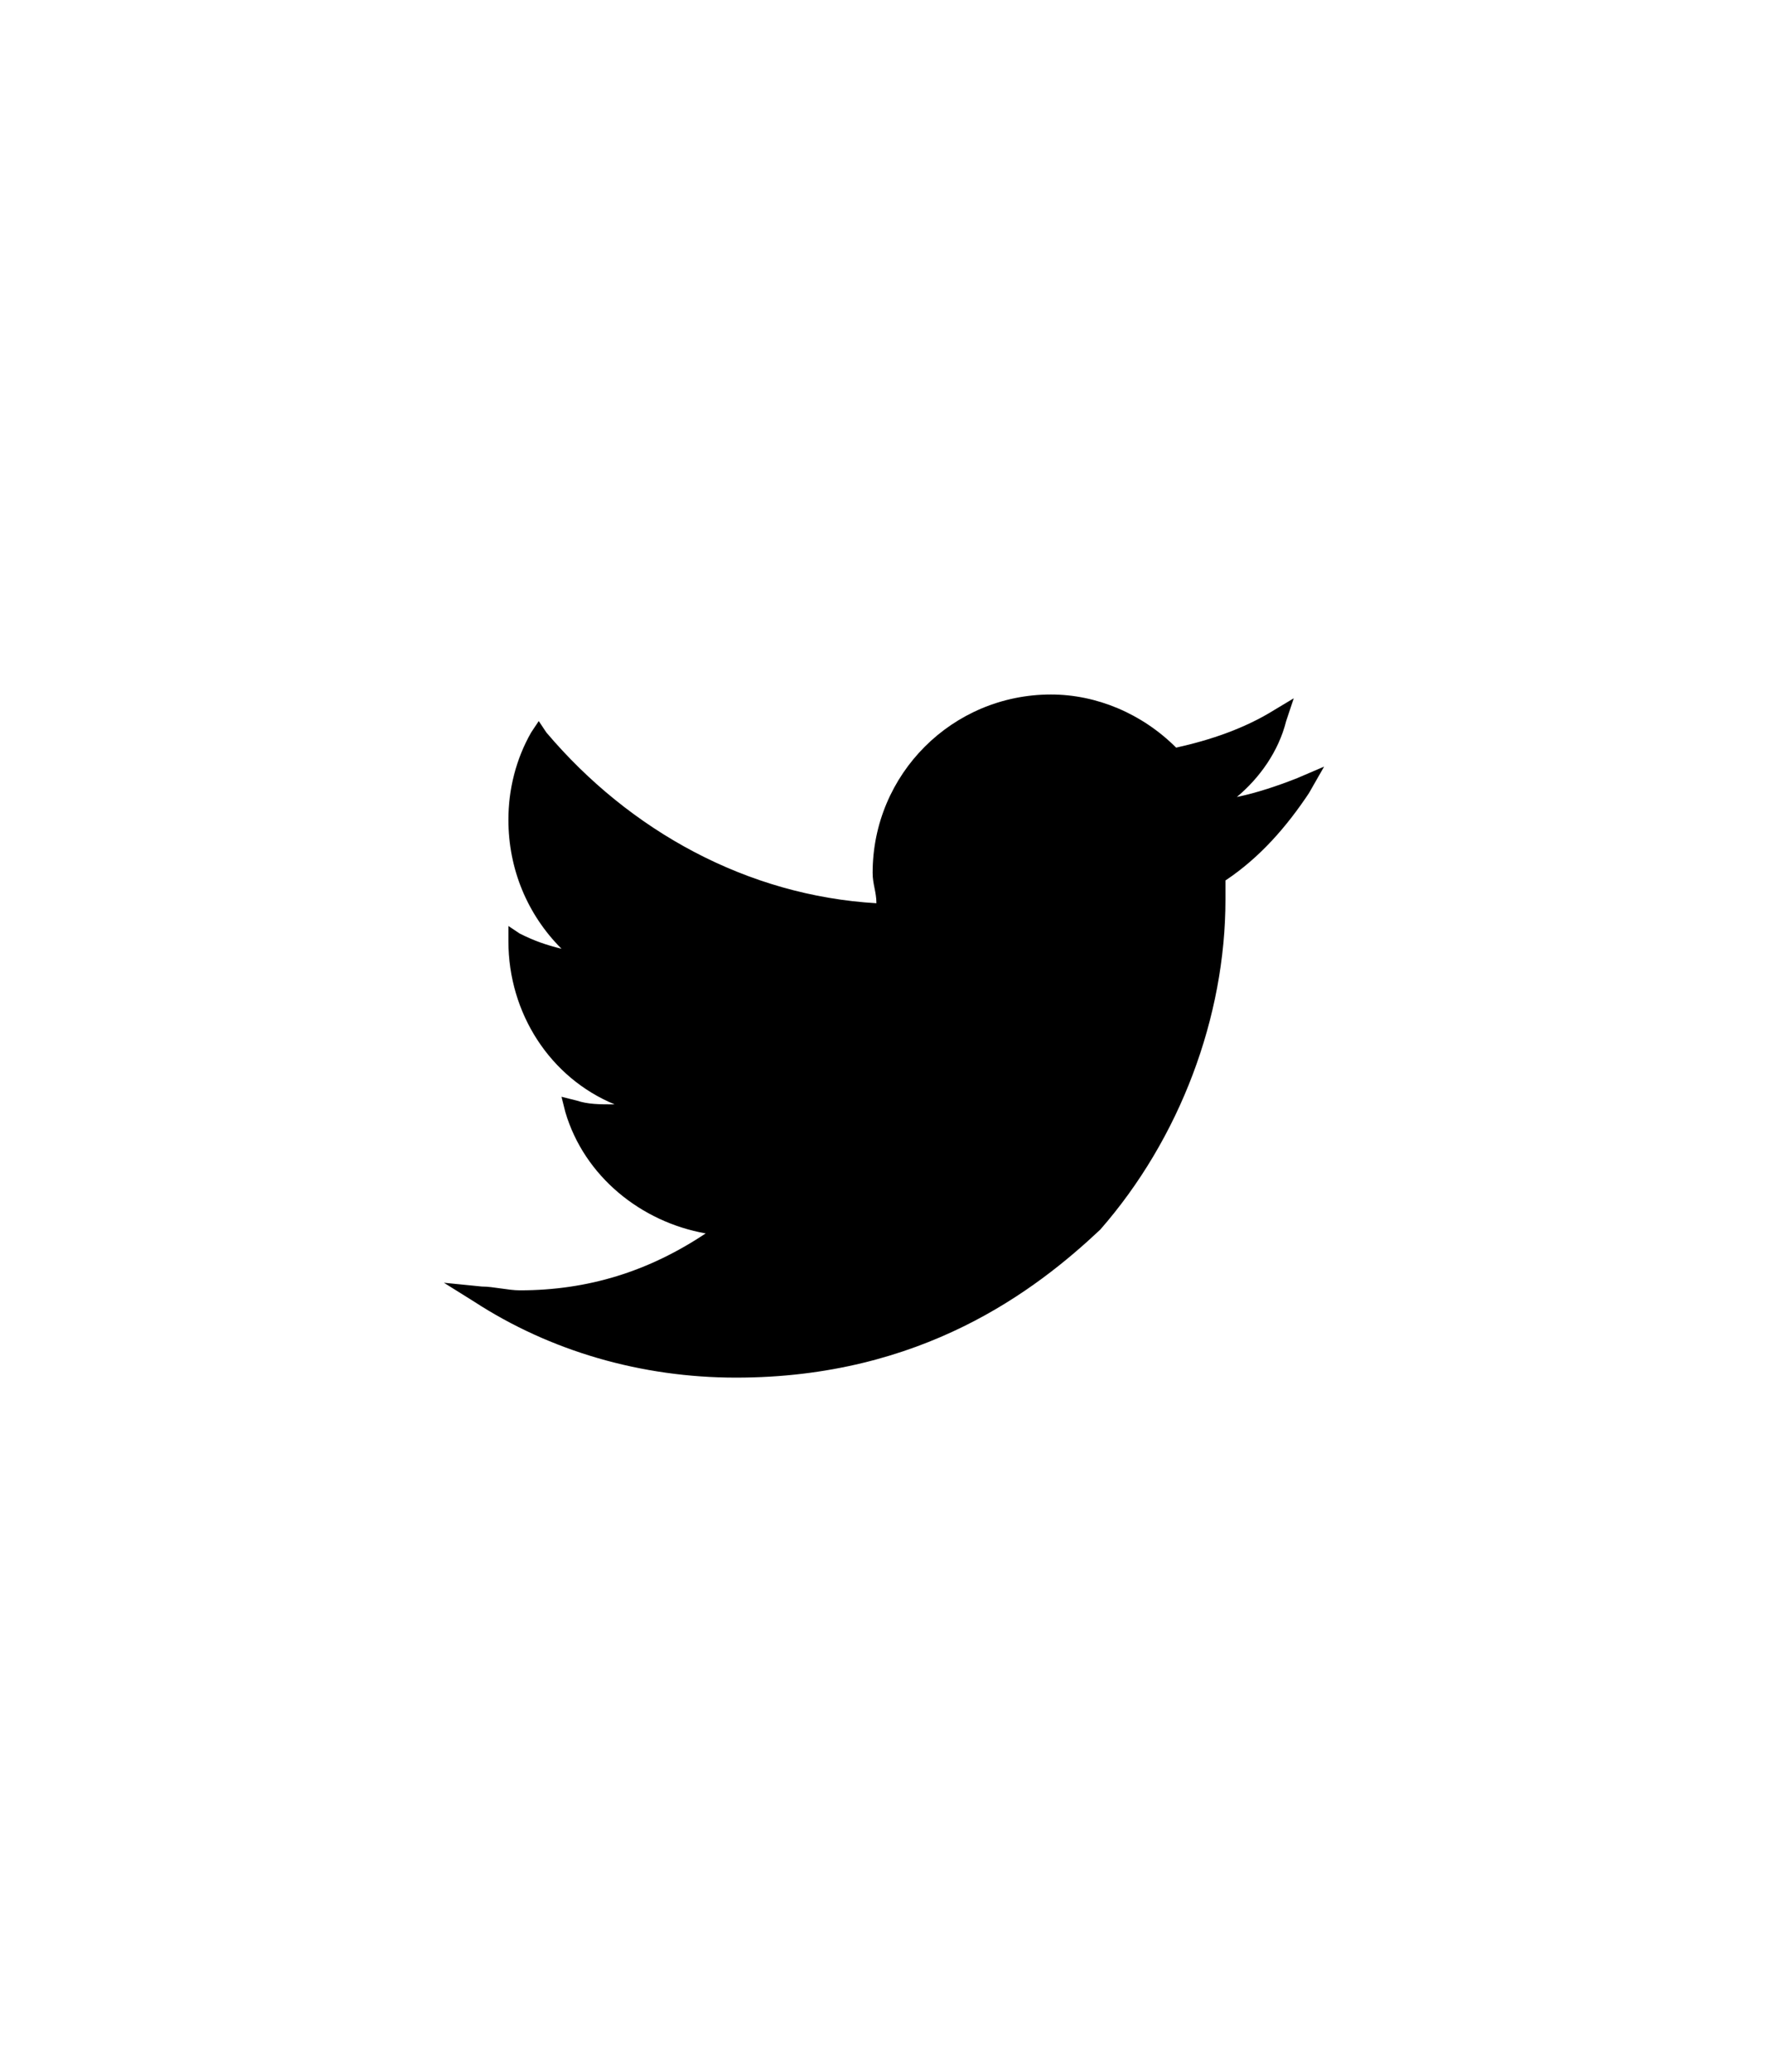 <?xml version="1.0" encoding="utf-8"?>
<!-- Generator: Adobe Illustrator 22.1.0, SVG Export Plug-In . SVG Version: 6.00 Build 0)  -->
<svg version="1.1" id="Capa_1" xmlns="http://www.w3.org/2000/svg" xmlns:xlink="http://www.w3.org/1999/xlink" x="0px" y="0px"
	 viewBox="0 0 46.6 54.6" style="enable-background:new 0 0 46.6 54.6;" xml:space="preserve">
<style type="text/css">
	.st0{display:none;}
	.st1{display:inline;}
</style>
<g class="st0">
	<path class="st1" d="M28.6,29.6c-0.8,0-1.6-0.1-2.4-0.4c-0.2-0.1-0.5,0-0.7,0.1l-1.5,1.5c-1.9-0.9-3.4-2.5-4.4-4.4l1.5-1.5
		c0.2-0.2,0.3-0.5,0.1-0.7C21.1,23.6,21,22.8,21,22c0-0.4-0.3-0.7-0.7-0.7H18c-0.4,0-0.7,0.3-0.7,0.7c0,6.3,5.1,11.3,11.3,11.3
		c0.4,0,0.7-0.3,0.7-0.7v-2.3C29.3,29.9,29,29.6,28.6,29.6L28.6,29.6z M28,27.3h1.3c0-3.3-2.7-6-6-6v1.3C25.9,22.6,28,24.7,28,27.3
		L28,27.3z M25.3,27.3h1.3c0-1.9-1.5-3.3-3.3-3.3v1.3C24.4,25.3,25.3,26.2,25.3,27.3L25.3,27.3z M25.3,27.3"/>
</g>
<g class="st0">
	<path class="st1" d="M23.3,21.3c-2.3,0-4.2,1.9-4.2,4.2c0,3.1,4.2,7.8,4.2,7.8s4.2-4.7,4.2-7.8C27.5,23.2,25.6,21.3,23.3,21.3
		L23.3,21.3z M23.3,27.5c-1.1,0-2-0.9-2-2c0-1.1,0.9-2,2-2c1.1,0,2,0.9,2,2C25.3,26.6,24.4,27.5,23.3,27.5L23.3,27.5z M23.3,27"/>
</g>
<g class="st0">
	<path class="st1" d="M23.3,21.3c-1.8,0-2.7,0.9-2.7,2.7c0,2.4,1,3.8,2.7,3.8c0,0,2.7,0.1,2.7-3.8C26,22.2,25.1,21.3,23.3,21.3
		L23.3,21.3z M23.3,21.3"/>
	<path class="st1" d="M28.1,29.6l-2.7-1.1L24.7,28c-0.2-0.1-0.4-0.1-0.6,0l-0.9,0.9L22.4,28c-0.2-0.2-0.4-0.2-0.6,0l-0.6,0.5
		l-2.7,1.1c-0.9,0.3-0.9,3.4-0.9,3.7H29C28.9,33,28.9,29.9,28.1,29.6L28.1,29.6z M28.1,29.6"/>
</g>
<g class="st0">
	<path class="st1" d="M33.1,36.3l-4.9-4.9c1.3-1.5,2.1-3.5,2.1-5.6c0-4.7-3.8-8.5-8.5-8.5c-4.7,0-8.5,3.8-8.5,8.5s3.8,8.5,8.5,8.5
		c2.1,0,4.1-0.8,5.6-2.1l4.9,4.9c0.1,0.1,0.3,0.2,0.4,0.2c0.2,0,0.3-0.1,0.4-0.2C33.3,36.9,33.3,36.5,33.1,36.3L33.1,36.3z
		 M14.5,25.8c0-4,3.3-7.3,7.3-7.3c4,0,7.3,3.3,7.3,7.3s-3.3,7.3-7.3,7.3C17.8,33.2,14.5,29.9,14.5,25.8L14.5,25.8z M14.5,25.8"/>
</g>
<g class="st0">
	<path class="st1" d="M26.1,23.8H15.3c-0.2,0-0.4,0.2-0.4,0.4c0,0.2,0.2,0.4,0.4,0.4h10.8c0.2,0,0.4-0.2,0.4-0.4
		C26.5,24,26.3,23.8,26.1,23.8L26.1,23.8z M26.1,23.8"/>
	<path class="st1" d="M15.3,21.2h4.3c0.2,0,0.4-0.2,0.4-0.4c0-0.2-0.2-0.4-0.4-0.4h-4.3c-0.2,0-0.4,0.2-0.4,0.4
		C14.8,21,15,21.2,15.3,21.2L15.3,21.2z M15.3,21.2"/>
	<path class="st1" d="M26.5,27.7c0-0.2-0.2-0.4-0.4-0.4H15.3c-0.2,0-0.4,0.2-0.4,0.4c0,0.2,0.2,0.4,0.4,0.4h10.8
		C26.3,28.2,26.5,28,26.5,27.7L26.5,27.7z M26.5,27.7"/>
	<path class="st1" d="M23.1,31.2c0-0.2-0.2-0.4-0.4-0.4h-7.4c-0.2,0-0.4,0.2-0.4,0.4c0,0.2,0.2,0.4,0.4,0.4h7.4
		C22.9,31.6,23.1,31.4,23.1,31.2L23.1,31.2z M23.1,31.2"/>
	<path class="st1" d="M15.3,34.2c-0.2,0-0.4,0.2-0.4,0.4c0,0.2,0.2,0.4,0.4,0.4h6.1c0.2,0,0.4-0.2,0.4-0.4c0-0.2-0.2-0.4-0.4-0.4
		H15.3z M15.3,34.2"/>
	<path class="st1" d="M11.4,15.2h12.6v6.1H30v6.5h0.9v-7.1l-6.3-6.3h-14v26h16v-0.9H11.4V15.2z M24.8,15.8l4.6,4.6h-4.6V15.8z
		 M24.8,15.8"/>
	<path class="st1" d="M36,39.6l-2.6-2.7c0.8-0.8,1.2-1.9,1.2-3.1c0-2.6-2.1-4.7-4.7-4.7c-2.6,0-4.7,2.1-4.7,4.7
		c0,2.6,2.1,4.7,4.7,4.7c1.1,0,2-0.4,2.8-1l2.6,2.7c0.1,0.1,0.2,0.1,0.3,0.1c0.1,0,0.2,0,0.3-0.1C36.1,40,36.1,39.7,36,39.6L36,39.6
		z M26.1,33.7c0-2.1,1.7-3.8,3.8-3.8c2.1,0,3.8,1.7,3.8,3.8c0,2.1-1.7,3.8-3.8,3.8C27.8,37.5,26.1,35.8,26.1,33.7L26.1,33.7z
		 M26.1,33.7"/>
</g>
<g class="st0">
	<g class="st1">
		<g>
			<g>
				<polygon points="33.7,40.3 12.9,40.3 12.9,15.6 16.8,15.6 16.8,16.7 14,16.7 14,39.2 32.6,39.2 32.6,16.7 29.8,16.7 29.8,15.6 
					33.7,15.6 				"/>
			</g>
			<g>
				<path d="M30.9,19.2H15.7l1.1-4.9h13.1L30.9,19.2z M17.1,18.1h12.4l-0.6-2.7H17.6L17.1,18.1L17.1,18.1z"/>
			</g>
			<g>
				<g>
					<path d="M20.8,27.7h-4.8v-5.1h4.8V27.7z M17.2,26.6h2.5v-2.9h-2.5V26.6L17.2,26.6z"/>
				</g>
				<g>
					<rect x="22.9" y="24.6" width="7" height="1.1"/>
				</g>
			</g>
			<g>
				<g>
					<path d="M20.8,35.1h-4.8V30h4.8V35.1z M17.2,34h2.5v-2.9h-2.5V34z"/>
				</g>
				<g>
					<rect x="22.9" y="32" width="7" height="1.1"/>
				</g>
			</g>
		</g>
	</g>
</g>
<g class="st0">
	<path class="st1" d="M33.8,14.3H14.3c-0.7,0-1.3,0.6-1.3,1.3v1.5h-1c-0.3,0-0.6,0.2-0.6,0.6s0.2,0.6,0.6,0.6h1V21h-1
		c-0.3,0-0.6,0.2-0.6,0.6s0.2,0.6,0.6,0.6h1v2.7h-1c-0.3,0-0.6,0.2-0.6,0.6s0.2,0.6,0.6,0.6h1v2.7h-1c-0.3,0-0.6,0.2-0.6,0.6
		c0,0.3,0.2,0.6,0.6,0.6h1v2.7h-1c-0.3,0-0.6,0.2-0.6,0.6c0,0.3,0.2,0.6,0.6,0.6h1v2.7h-1c-0.3,0-0.6,0.2-0.6,0.6
		c0,0.3,0.2,0.6,0.6,0.6h1V39c0,0.7,0.6,1.3,1.3,1.3h19.5c0.7,0,1.3-0.6,1.3-1.3V15.6C35.1,14.9,34.6,14.3,33.8,14.3
		C33.8,14.3,33.8,14.3,33.8,14.3z M34,39c0,0.1-0.1,0.2-0.2,0.2H14.3c-0.1,0-0.2-0.1-0.2-0.2v-1.5h1c0.3,0,0.6-0.2,0.6-0.6
		c0-0.3-0.2-0.6-0.6-0.6h-1v-2.7h1c0.3,0,0.6-0.2,0.6-0.6c0-0.3-0.2-0.6-0.6-0.6h-1v-2.7h1c0.3,0,0.6-0.2,0.6-0.6s-0.2-0.6-0.6-0.6
		h-1v-2.7h1c0.3,0,0.6-0.2,0.6-0.6s-0.2-0.6-0.6-0.6h-1v-2.7h1c0.3,0,0.6-0.2,0.6-0.6S15.4,21,15.1,21h-1v-2.7h1
		c0.3,0,0.6-0.2,0.6-0.6s-0.2-0.6-0.6-0.6h-1v-1.5c0-0.1,0.1-0.2,0.2-0.2h19.5c0.1,0,0.2,0.1,0.2,0.2L34,39z"/>
	<path class="st1" d="M28.8,17.3h-9.4c-0.7,0-1.3,0.6-1.3,1.3v4c0,0.7,0.6,1.3,1.3,1.3h9.4c0.7,0,1.3-0.6,1.3-1.3v-4
		C30.1,17.9,29.5,17.3,28.8,17.3z M29,22.6c0,0.1-0.1,0.2-0.2,0.2h-9.4c-0.1,0-0.2-0.1-0.2-0.2l0,0v-4c0-0.1,0.1-0.2,0.2-0.2l0,0
		h9.4c0.1,0,0.2,0.1,0.2,0.2V22.6z"/>
	<path class="st1" d="M28.6,30.5h-8.7c-0.3,0-0.6,0.2-0.6,0.6c0,0.3,0.2,0.6,0.6,0.6h8.7c0.3,0,0.6-0.2,0.6-0.6
		C29.1,30.8,28.9,30.5,28.6,30.5z"/>
	<path class="st1" d="M28.6,33.7h-8.7c-0.3,0-0.6,0.2-0.6,0.6c0,0.3,0.2,0.6,0.6,0.6h8.7c0.3,0,0.6-0.2,0.6-0.6
		C29.1,33.9,28.9,33.7,28.6,33.7z"/>
</g>
<g class="st0">
	<g class="st1">
		<g>
			<path d="M15.6,39.7c0,1.4,1.2,2.6,2.5,2.6s2.5-1.2,2.5-2.6c0-1.4-1.1-2.6-2.5-2.6C16.7,37.2,15.6,38.3,15.6,39.7z M16.8,39.7
				c0-0.7,0.6-1.3,1.2-1.3s1.2,0.6,1.2,1.3c0,0.7-0.5,1.3-1.2,1.3C17.4,41,16.8,40.4,16.8,39.7z"/>
			<path d="M29.2,39.7c0,1.4,1.1,2.6,2.5,2.6c1.3,0,2.5-1.2,2.5-2.6c0-1.4-1.1-2.6-2.5-2.6C30.3,37.2,29.2,38.3,29.2,39.7z
				 M30.4,39.7c0-0.7,0.5-1.3,1.2-1.3c0.6,0,1.2,0.6,1.2,1.3c0,0.7-0.5,1.3-1.2,1.3C31,41,30.4,40.5,30.4,39.7z"/>
			<path d="M12,12.3H8.5v1.3H11l4.5,17.6h0.1H33c1,0,1.9,0.9,1.9,2s-0.8,2-1.9,2H15.6v1.2H33c1.8,0,3.2-1.5,3.2-3.3
				c0-1.7-1.2-3-2.7-3.2l4.6-13.7H13L12,12.3L12,12.3z M16.5,29.9l-3.1-12.4h22.9l-4.2,12.4H16.5L16.5,29.9z"/>
			<rect x="28.7" y="20.5" width="1.3" height="7.2"/>
			<rect x="24.2" y="20.5" width="1.3" height="7.2"/>
			<rect x="19.6" y="20.5" width="1.3" height="7.2"/>
		</g>
	</g>
</g>
<g class="st0">
	<path class="st1" d="M22,30.5c0-4-3.3-7.3-7.3-7.3c-4,0-7.3,3.3-7.3,7.3c0,1.2,0.3,2.3,0.8,3.3l6.6,13.5l6.6-13.5
		C21.8,32.8,22,31.7,22,30.5L22,30.5z M14.7,34.5c-2.2,0-4.1-1.8-4.1-4.1c0-2.2,1.8-4.1,4.1-4.1c2.2,0,4.1,1.8,4.1,4.1
		C18.8,32.7,16.9,34.5,14.7,34.5L14.7,34.5z M14.7,34.5"/>
	<path class="st1" d="M35.5,7.3c-2.1,0-3.7,1.7-3.7,3.7c0,0.6,0.1,1.2,0.4,1.7l3.3,6.8l3.3-6.8c0.3-0.5,0.4-1.1,0.4-1.7
		C39.2,9,37.6,7.3,35.5,7.3L35.5,7.3z M35.5,13.1c-1.1,0-2.1-0.9-2.1-2.1c0-1.1,0.9-2.1,2.1-2.1c1.1,0,2.1,0.9,2.1,2.1
		C37.6,12.2,36.6,13.1,35.5,13.1L35.5,13.1z M35.5,13.1"/>
	<path class="st1" d="M32.3,31.4c-0.2-0.7-0.3-1.4-0.6-2.1c-0.3-0.9-0.7-1.8-1-2.7c-0.6-1.7,0.4-3.2,0.6-3.4
		c0.3-0.5,0.7-0.9,1.1-1.3c0.8-0.8,1.6-1.4,2.5-2.1c-0.1-0.2-0.2-0.3-0.3-0.5c-1.3,0.5-7.8,2.8-7.7,7.8c0,1,0.4,2,0.7,3
		c0.1,0.5,0.2,0.9,0.3,1.4c0,0.2,0,0.4,0.1,0.7c0,0,0,0,0,0c0,0,0,0.7,0,1c-0.1,0.9-0.2,1.9-0.6,2.7c-0.4,0.8-0.9,1.5-1.6,2
		c-1.6,1.2-3.6,1.7-5.6,1.9c-0.1,0-0.2,0-0.3,0l-3.5,7.2c1.7-0.1,3.4-0.3,5.1-0.8c2-0.5,3.9-1.2,5.6-2.3c1.7-1.1,3.2-2.5,4.2-4.3
		c1-1.9,1.4-4,1.4-6.1C32.5,32.9,32.4,32.1,32.3,31.4L32.3,31.4z M32.3,31.4"/>
</g>
<path class="st0" d="M43.3,29.1l-3-4.7c-0.2-0.4-0.3-0.8-0.2-1.3l1.2-5.5c0.2-0.9-0.3-1.7-1.1-2L34.8,14c-0.4-0.1-0.8-0.4-1-0.8
	l-2.6-4.9c-0.4-0.8-1.3-1.1-2.1-0.8l-5.2,2.1c-0.4,0.2-0.9,0.2-1.3,0l-5.2-2.1c-0.8-0.3-1.7,0-2.1,0.8l-2.6,4.9
	c-0.2,0.4-0.6,0.7-1,0.8l-5.3,1.7c-0.8,0.3-1.3,1.1-1.1,2l1.2,5.5c0.1,0.4,0,0.9-0.2,1.3l-3,4.7c-0.5,0.7-0.3,1.7,0.4,2.2l4.4,3.4
	c0.4,0.3,0.6,0.7,0.6,1.1l0.8,5.5c0.1,0.9,0.9,1.5,1.7,1.5l5.6-0.2c0.4,0,0.9,0.1,1.2,0.4l4.1,3.8c0.6,0.6,1.6,0.6,2.3,0l4.1-3.8
	c0.3-0.3,0.8-0.5,1.2-0.4l5.6,0.2c0.9,0,1.6-0.6,1.7-1.5l0.8-5.5c0.1-0.4,0.3-0.8,0.6-1.1l4.4-3.4C43.6,30.8,43.8,29.8,43.3,29.1
	L43.3,29.1z M17.7,35.2l-5.8-4l2.4,5.5l-1.6,0.7L9,28.9l1.7-0.7l5.9,4.2l-2.4-5.7l1.6-0.7l3.7,8.5L17.7,35.2z M21.2,33.6l-3.7-8.5
	l6.3-2.7l0.6,1.4l-4.6,2l0.8,1.9l4.3-1.8l0.6,1.4l-4.3,1.8l1,2.3l4.7-2l0.6,1.4L21.2,33.6z M35.5,27.5l-4.4-5.6l1.1,7.1l-1.9,0.8
	l-5.7-7.6l1.8-0.8l3.8,5.3l-1-6.5l2-0.9l4,5.3L34,18.1l1.7-0.7l1.6,9.4L35.5,27.5z M33.8,27.5"/>
<g class="st0">
	<path class="st1" d="M31.4,12.3c-4.1,0-6.7,2.8-8.1,5.4c-1.4-2.5-4-5.4-8.1-5.4c-5.2,0-9.1,4.2-9.1,9.8c0,1.5,0.3,2.8,0.8,4.1h7.7
		l1.7-3.5c0.3-0.7,1.5-0.7,1.8,0l3.1,6.3l1.1-2.2c0.3-0.7,1.5-0.7,1.8,0l1.1,2.2l3.1-6.3c0.3-0.7,1.5-0.7,1.8,0l1.7,3.5h7.7
		c0.5-1.3,0.8-2.6,0.8-4.1C40.5,16.5,36.5,12.3,31.4,12.3z"/>
	<path class="st1" d="M30.5,27.6l-1.1-2.2l-3.1,6.3c-0.2,0.3-0.5,0.6-0.9,0.6s-0.7-0.2-0.9-0.6l-1.1-2.2l-1.1,2.2
		c-0.3,0.7-1.5,0.7-1.8,0l-3.1-6.3l-1.1,2.2c-0.2,0.3-0.5,0.6-0.9,0.6H8c2.1,3.3,5.8,6.4,10.5,10.3c1.3,1.1,2.7,2.3,4.2,3.6
		c0.2,0.2,0.4,0.2,0.7,0.2s0.5-0.1,0.7-0.2c1.5-1.3,2.9-2.5,4.2-3.6c4.7-3.9,8.4-7.1,10.5-10.3h-7.3C31,28.2,30.6,28,30.5,27.6z"/>
</g>
<polygon class="st0" points="26.4,36.3 18.6,27.4 26.2,18.3 27.8,19.6 21.3,27.4 28,34.9 "/>
<g class="st0">
	<g class="st1">
		<path d="M23.8,6.2c-0.4,0-0.7-0.3-0.7-0.6c-0.3-2.3-2.4-4.1-4.7-4.1c-1.5,0-3,0.7-3.8,2c-0.2,0.3-0.7,0.4-1,0.2
			c-0.3-0.2-0.4-0.7-0.2-1C14.5,1,16.3,0,18.3,0c3.1,0,5.7,2.3,6.2,5.3c0.1,0.4-0.2,0.8-0.6,0.8C23.8,6.2,23.8,6.2,23.8,6.2z"/>
		<path d="M34.4,14.7H2.2c-0.3,0-0.5-0.1-0.6-0.4c-0.1-0.2-0.1-0.5,0-0.7l2.2-3.7c0.1-0.2,0.4-0.4,0.6-0.4h1.2
			c0.4,0,0.7,0.3,0.7,0.7S6,11,5.6,11H4.8l-1.3,2.2h29.7L31.8,11h-1.7c-0.4,0-0.7-0.3-0.7-0.7s0.3-0.7,0.7-0.7h2.1
			c0.3,0,0.5,0.1,0.6,0.4l2.2,3.7c0.1,0.2,0.1,0.5,0,0.7C34.9,14.5,34.7,14.7,34.4,14.7z"/>
		<path d="M29.3,14.4c-0.1,0-0.1,0-0.2,0c-0.4-0.1-0.6-0.5-0.5-0.9l1.3-5.8l-8.6-2l-0.6,2.5c-0.1,0.4-0.5,0.6-0.9,0.5
			c-0.4-0.1-0.6-0.5-0.5-0.9l0.8-3.2c0-0.2,0.2-0.4,0.3-0.5c0.2-0.1,0.4-0.1,0.6-0.1l10,2.3c0.2,0,0.4,0.2,0.5,0.3
			c0.1,0.2,0.1,0.4,0.1,0.6L30,13.8C29.9,14.1,29.6,14.4,29.3,14.4z"/>
		<path d="M6.2,14.6c-0.4,0-0.7-0.3-0.7-0.6L4.3,4.5c0-0.4,0.2-0.8,0.6-0.8l12.3-1.4c0.2,0,0.4,0,0.5,0.2C17.9,2.5,18,2.7,18,2.9
			l0.7,5.6c0,0.4-0.2,0.8-0.6,0.8c-0.4,0-0.8-0.2-0.8-0.6l-0.6-4.9L5.9,5l1,8.7C6.9,14.1,6.7,14.5,6.2,14.6
			C6.2,14.6,6.2,14.6,6.2,14.6z"/>
		<path d="M23.8,14.5c-0.3,0-0.6-0.2-0.7-0.6l-1.3-5.3l-10.4,2.5l0.6,2.3c0.1,0.4-0.1,0.8-0.5,0.9c-0.4,0.1-0.8-0.1-0.9-0.5l-0.7-3
			C9.7,10.4,10,10,10.4,9.9l11.8-2.8c0.2,0,0.4,0,0.6,0.1C22.9,7.2,23,7.4,23,7.6l1.5,6c0.1,0.4-0.1,0.8-0.5,0.9
			C23.9,14.5,23.8,14.5,23.8,14.5z"/>
		<path d="M34.4,28.2l-0.7-13.6H2.9L1.5,41.8h18.6l0.3,1.5H0.7c-0.2,0-0.4-0.1-0.5-0.2C0.1,42.9,0,42.7,0,42.5l1.5-28.6
			c0-0.4,0.3-0.7,0.7-0.7h32.2c0.4,0,0.7,0.3,0.7,0.7l0.7,14.3"/>
		<path d="M23.8,20.5c-1.2,0-2.2-1-2.2-2.2c0-1.2,1-2.2,2.2-2.2c1.2,0,2.2,1,2.2,2.2C26,19.5,25,20.5,23.8,20.5z M23.8,17.6
			c-0.4,0-0.7,0.3-0.7,0.7s0.3,0.7,0.7,0.7s0.7-0.3,0.7-0.7S24.2,17.6,23.8,17.6z"/>
		<path d="M12.8,20.5c-1.2,0-2.2-1-2.2-2.2c0-1.2,1-2.2,2.2-2.2s2.2,1,2.2,2.2C15,19.5,14,20.5,12.8,20.5z M12.8,17.6
			c-0.4,0-0.7,0.3-0.7,0.7s0.3,0.7,0.7,0.7c0.4,0,0.7-0.3,0.7-0.7S13.2,17.6,12.8,17.6z"/>
		<path d="M23.8,17.6"/>
		<path d="M18.3,29.3c-3.4,0-6.2-2.8-6.2-6.2v-4c0-0.4,0.3-0.7,0.7-0.7c0.4,0,0.7,0.3,0.7,0.7v4c0,2.6,2.1,4.8,4.8,4.8
			s4.8-2.1,4.8-4.8v-3.7c0-0.1-0.1-0.2-0.1-0.3c0-0.4,0.3-0.7,0.7-0.7h0.1c0.4,0,0.7,0.3,0.7,0.7v4C24.5,26.5,21.8,29.3,18.3,29.3z"
			/>
	</g>
	<path class="st1" d="M34,54.6c-6.9,0-12.5-5.6-12.5-12.5S27.1,29.5,34,29.5s12.5,5.6,12.5,12.5S41,54.6,34,54.6z M34,30.8
		c-6.2,0-11.3,5.1-11.3,11.3S27.8,53.4,34,53.4s11.3-5.1,11.3-11.3S40.3,30.8,34,30.8z"/>
	<g class="st1">
		<path d="M29.5,35.3c0.3-0.2,0.6-0.5,0.9-0.7c0.3-0.2,0.7-0.4,1-0.5c0.4-0.2,0.8-0.3,1.2-0.4c0.4-0.1,0.9-0.1,1.4-0.1
			c0.7,0,1.3,0.1,1.9,0.3c0.6,0.2,1,0.5,1.4,0.8c0.4,0.3,0.7,0.8,0.9,1.3c0.2,0.5,0.3,1,0.3,1.6c0,0.6-0.1,1.1-0.2,1.5
			c-0.2,0.4-0.4,0.8-0.6,1.1c-0.2,0.3-0.5,0.6-0.8,0.8c-0.3,0.2-0.6,0.4-0.8,0.6c-0.3,0.2-0.5,0.4-0.7,0.6c-0.2,0.2-0.3,0.4-0.4,0.6
			l-0.3,1.6h-2.2l-0.2-1.9c-0.1-0.4,0-0.7,0.1-1c0.1-0.3,0.3-0.5,0.6-0.7c0.2-0.2,0.5-0.4,0.8-0.7c0.3-0.2,0.6-0.4,0.8-0.7
			c0.3-0.2,0.5-0.5,0.7-0.8c0.2-0.3,0.3-0.7,0.3-1.1c0-0.5-0.2-0.9-0.5-1.2c-0.3-0.3-0.8-0.4-1.4-0.4c-0.4,0-0.8,0-1.1,0.1
			c-0.3,0.1-0.5,0.2-0.7,0.3c-0.2,0.1-0.4,0.2-0.5,0.3C31.3,36.9,31.1,37,31,37c-0.3,0-0.5-0.1-0.7-0.4L29.5,35.3z M31.7,48.7
			c0-0.3,0-0.5,0.1-0.7s0.2-0.4,0.4-0.6c0.2-0.2,0.4-0.3,0.6-0.4c0.2-0.1,0.5-0.1,0.7-0.1c0.3,0,0.5,0,0.7,0.1
			c0.2,0.1,0.4,0.2,0.6,0.4c0.2,0.2,0.3,0.4,0.4,0.6c0.1,0.2,0.1,0.5,0.1,0.7c0,0.3,0,0.5-0.1,0.7c-0.1,0.2-0.2,0.4-0.4,0.6
			c-0.2,0.2-0.4,0.3-0.6,0.4c-0.2,0.1-0.5,0.1-0.7,0.1c-0.3,0-0.5,0-0.7-0.1c-0.2-0.1-0.4-0.2-0.6-0.4c-0.2-0.2-0.3-0.4-0.4-0.6
			C31.7,49.2,31.7,49,31.7,48.7z"/>
	</g>
</g>
<g class="st0">
	<path class="st1" d="M41,9.6c-4.7-4.7-11-7.3-17.7-7.3s-13,2.6-17.7,7.3c-4.7,4.7-7.3,11-7.3,17.7s2.6,13,7.3,17.7
		c4.7,4.7,11,7.3,17.7,7.3s13-2.6,17.7-7.3c4.7-4.7,7.3-11,7.3-17.7S45.7,14.3,41,9.6z M23.3,50.3c-6.2,0-11.9-2.4-16.3-6.8
		c-4.4-4.4-6.8-10.1-6.8-16.3S2.6,15.4,7,11c4.4-4.4,10.1-6.8,16.3-6.8S35.2,6.7,39.6,11c4.4,4.4,6.8,10.1,6.8,16.3
		s-2.4,11.9-6.8,16.3C35.2,47.9,29.4,50.3,23.3,50.3z"/>
	<path class="st1" d="M23.3,7.5c-2.9,0-5.6,0.6-8.2,1.8c-0.5,0.2-0.7,0.8-0.5,1.3c0,0,0,0,0,0c0.2,0.5,0.8,0.7,1.3,0.5
		c2.3-1.1,4.8-1.6,7.4-1.6c9.8,0,17.8,8,17.8,17.8s-8,17.8-17.8,17.8s-17.8-8-17.8-17.8c0-3.7,1.1-7.3,3.3-10.3
		c0.3-0.4,0.2-1-0.2-1.3c0,0,0,0,0,0c-0.4-0.3-1-0.2-1.4,0.2c-2.4,3.4-3.6,7.3-3.6,11.4c0,10.9,8.9,19.8,19.8,19.8S43,38.2,43,27.3
		S34.2,7.5,23.3,7.5z"/>
	<path class="st1" d="M17.7,25C17.7,24.9,17.7,24.9,17.7,25C17.7,24.9,17.7,24.9,17.7,25z"/>
	<path class="st1" d="M17.8,24.9C17.8,24.8,17.8,24.8,17.8,24.9C17.8,24.8,17.8,24.8,17.8,24.9z"/>
	<path class="st1" d="M28.9,29.6C28.9,29.6,28.9,29.6,28.9,29.6C28.9,29.6,28.9,29.6,28.9,29.6z"/>
	<path class="st1" d="M28.9,29.4C28.9,29.5,28.9,29.5,28.9,29.4C28.9,29.5,28.9,29.5,28.9,29.4z"/>
	<path class="st1" d="M17.6,25.2C17.6,25.2,17.6,25.1,17.6,25.2C17.6,25.1,17.6,25.2,17.6,25.2z"/>
	<path class="st1" d="M29,29.2c0,0,0,0.1,0,0.1C29,29.3,29,29.2,29,29.2z"/>
	<path class="st1" d="M29,29.3C29,29.4,29,29.4,29,29.3C29,29.4,29,29.4,29,29.3z"/>
	<path class="st1" d="M17.7,25.1C17.7,25,17.7,25,17.7,25.1C17.7,25,17.7,25,17.7,25.1z"/>
	<path class="st1" d="M17.6,25.3C17.6,25.3,17.6,25.2,17.6,25.3C17.6,25.2,17.6,25.3,17.6,25.3z"/>
	<path class="st1" d="M28.9,29.7C28.8,29.7,28.8,29.7,28.9,29.7C28.8,29.7,28.8,29.7,28.9,29.7z"/>
	<path class="st1" d="M29.5,14.2c0-0.4-0.2-0.7-0.5-0.9C29.3,13.5,29.5,13.8,29.5,14.2z"/>
	<path class="st1" d="M28.9,13.3C28.9,13.3,28.9,13.3,28.9,13.3c-0.5-0.2-0.9-0.1-1.2,0.2l-9.9,11.3c0,0,0,0.1-0.1,0.1c0,0,0,0,0,0
		c0,0,0,0,0,0.1c0,0,0,0,0,0c0,0,0,0.1,0,0.1c0,0,0,0,0,0c0,0,0,0.1,0,0.1c0,0,0,0,0,0c0,0,0,0.1,0,0.1c0,0,0,0,0,0c0,0,0,0.1,0,0.1
		l-0.5,15c0,0.4,0.2,0.8,0.6,0.9c0.1,0,0.2,0.1,0.4,0.1c0.3,0,0.5-0.1,0.7-0.3l9.9-11.3c0,0,0,0,0.1-0.1c0,0,0,0,0,0
		c0,0,0-0.1,0-0.1c0,0,0,0,0,0c0,0,0,0,0-0.1c0,0,0,0,0,0c0,0,0-0.1,0-0.1c0,0,0,0,0,0c0,0,0-0.1,0-0.1c0,0,0,0,0,0c0,0,0-0.1,0-0.1
		l0.5-15C29.5,13.8,29.3,13.5,28.9,13.3z M27.4,16.9l-0.3,10.9L20.2,25L27.4,16.9z M19.2,37.7l0.3-10.9l6.9,2.7L19.2,37.7z"/>
	<path class="st1" d="M23.3,14.5c0.5,0,1-0.4,1-1V12c0-0.5-0.4-1-1-1c-0.5,0-1,0.4-1,1v1.5C22.3,14.1,22.7,14.5,23.3,14.5z"/>
	<path class="st1" d="M23.3,40.1c-0.5,0-1,0.4-1,1v1.5c0,0.5,0.4,1,1,1s1-0.4,1-1v-1.5C24.3,40.5,23.8,40.1,23.3,40.1z"/>
	<path class="st1" d="M37,28.3h1.5c0.5,0,1-0.4,1-1s-0.4-1-1-1H37c-0.5,0-1,0.4-1,1S36.5,28.3,37,28.3z"/>
	<path class="st1" d="M7,27.3c0,0.5,0.4,1,1,1h1.5c0.5,0,1-0.4,1-1s-0.4-1-1-1H8C7.5,26.3,7,26.8,7,27.3z"/>
	<path class="st1" d="M11.4,13.8c0.5,0,1-0.4,1-1c0-0.2-0.1-0.4-0.2-0.6c-0.2-0.2-0.5-0.4-0.8-0.4h0c-0.5,0-1,0.4-1,1
		c0,0.2,0.1,0.5,0.2,0.6C10.8,13.6,11.1,13.8,11.4,13.8z"/>
</g>
<g class="st0">
	<path class="st1" d="M-1.8,9.3v36h50.2v-36H-1.8z M28.8,27.8l-4.6,4.6c-0.6,0.5-1.4,0.5-1.9,0l-4.6-4.6l0,0L1.2,11h44.1L28.8,27.8
		L28.8,27.8z M15.4,27.7L-0.2,42.7V12.2L15.4,27.7z M16.5,28.9l4.6,4.6c0.6,0.6,1.4,0.8,2.1,0.8c0.8,0,1.5-0.3,2.2-0.9l4.6-4.6
		l15.3,14.7h-44L16.5,28.9z M31.2,27.8l15.5-15.6v30.5L31.2,27.8z M31.2,27.8"/>
</g>
<g class="st0">
	<g class="st1">
		<path d="M27.8,17.3h-9c-3,0-5.5,2.5-5.5,5.5v9c0,3,2.5,5.5,5.5,5.5h9c3,0,5.5-2.5,5.5-5.5v-9C33.3,19.8,30.8,17.3,27.8,17.3
			L27.8,17.3z M31.5,31.8c0,2.1-1.7,3.7-3.7,3.7h-9c-2.1,0-3.7-1.7-3.7-3.7v-9c0-2.1,1.7-3.7,3.7-3.7h9c2.1,0,3.7,1.7,3.7,3.7V31.8z
			 M31.5,31.8"/>
		<path d="M23.3,22.1c-2.8,0-5.2,2.3-5.2,5.2c0,2.8,2.3,5.2,5.2,5.2c2.8,0,5.2-2.3,5.2-5.2C28.4,24.5,26.1,22.1,23.3,22.1L23.3,22.1
			z M23.3,30.7c-1.9,0-3.4-1.5-3.4-3.4c0-1.9,1.5-3.4,3.4-3.4s3.4,1.5,3.4,3.4C26.7,29.2,25.1,30.7,23.3,30.7L23.3,30.7z M23.3,30.7
			"/>
		<path d="M28.7,20.6c-0.3,0-0.7,0.1-0.9,0.4c-0.2,0.2-0.4,0.6-0.4,0.9c0,0.3,0.1,0.7,0.4,0.9c0.2,0.2,0.6,0.4,0.9,0.4
			c0.3,0,0.7-0.1,0.9-0.4c0.2-0.2,0.4-0.6,0.4-0.9c0-0.3-0.1-0.7-0.4-0.9C29.3,20.8,29,20.6,28.7,20.6L28.7,20.6z M28.7,20.6"/>
	</g>
</g>
<g class="st0">
	<g class="st1">
		<path d="M24.9,37h-4.4v-9.5h-1.9v-3.8h1.9v-1.9c0-2,1.1-4.2,4.2-4.2l3.1,0v3.7h-2.3c-0.3,0-0.6,0.1-0.6,0.7v1.7h3l-0.4,3.8h-2.6
			V37z"/>
	</g>
</g>
<path d="M19.4,36.3c-2.5,0-4.9-0.7-6.9-2l-0.8-0.5l1,0.1c0.3,0,0.7,0.1,1,0.1c1.8,0,3.4-0.5,4.9-1.5c-1.7-0.3-3.2-1.5-3.7-3.2
	l-0.1-0.4l0.4,0.1c0.3,0.1,0.6,0.1,1,0.1c-1.7-0.7-2.8-2.4-2.8-4.3l0-0.4l0.3,0.2c0.4,0.2,0.7,0.3,1.1,0.4c-0.9-0.9-1.4-2.1-1.4-3.4
	c0-0.8,0.2-1.6,0.6-2.3l0.2-0.3l0.2,0.3c2.2,2.6,5.3,4.3,8.7,4.5c0-0.3-0.1-0.5-0.1-0.8c0-2.6,2.1-4.7,4.7-4.7
	c1.2,0,2.4,0.5,3.3,1.4c0.9-0.2,1.8-0.5,2.6-1l0.5-0.3l-0.2,0.6c-0.2,0.8-0.7,1.5-1.3,2c0.5-0.1,1.1-0.3,1.6-0.5l0.7-0.3l-0.4,0.7
	c-0.6,0.9-1.3,1.7-2.2,2.3c0,0.2,0,0.3,0,0.5c0,3.1-1.2,6.3-3.3,8.7C27.3,34,24.3,36.3,19.4,36.3z"/>
<path class="st0" d="M29.9,19.3H16.7c-2.6,0-4.7,2.1-4.7,4.7v6.6c0,2.6,2.1,4.7,4.7,4.7h13.2c2.6,0,4.7-2.1,4.7-4.7V24
	C34.6,21.4,32.5,19.3,29.9,19.3z M26.7,27.6l-6.2,2.9c-0.2,0.1-0.4,0-0.4-0.2v-6.1c0-0.2,0.2-0.3,0.4-0.2l6.2,3.1
	C26.9,27.3,26.9,27.5,26.7,27.6z"/>
</svg>
